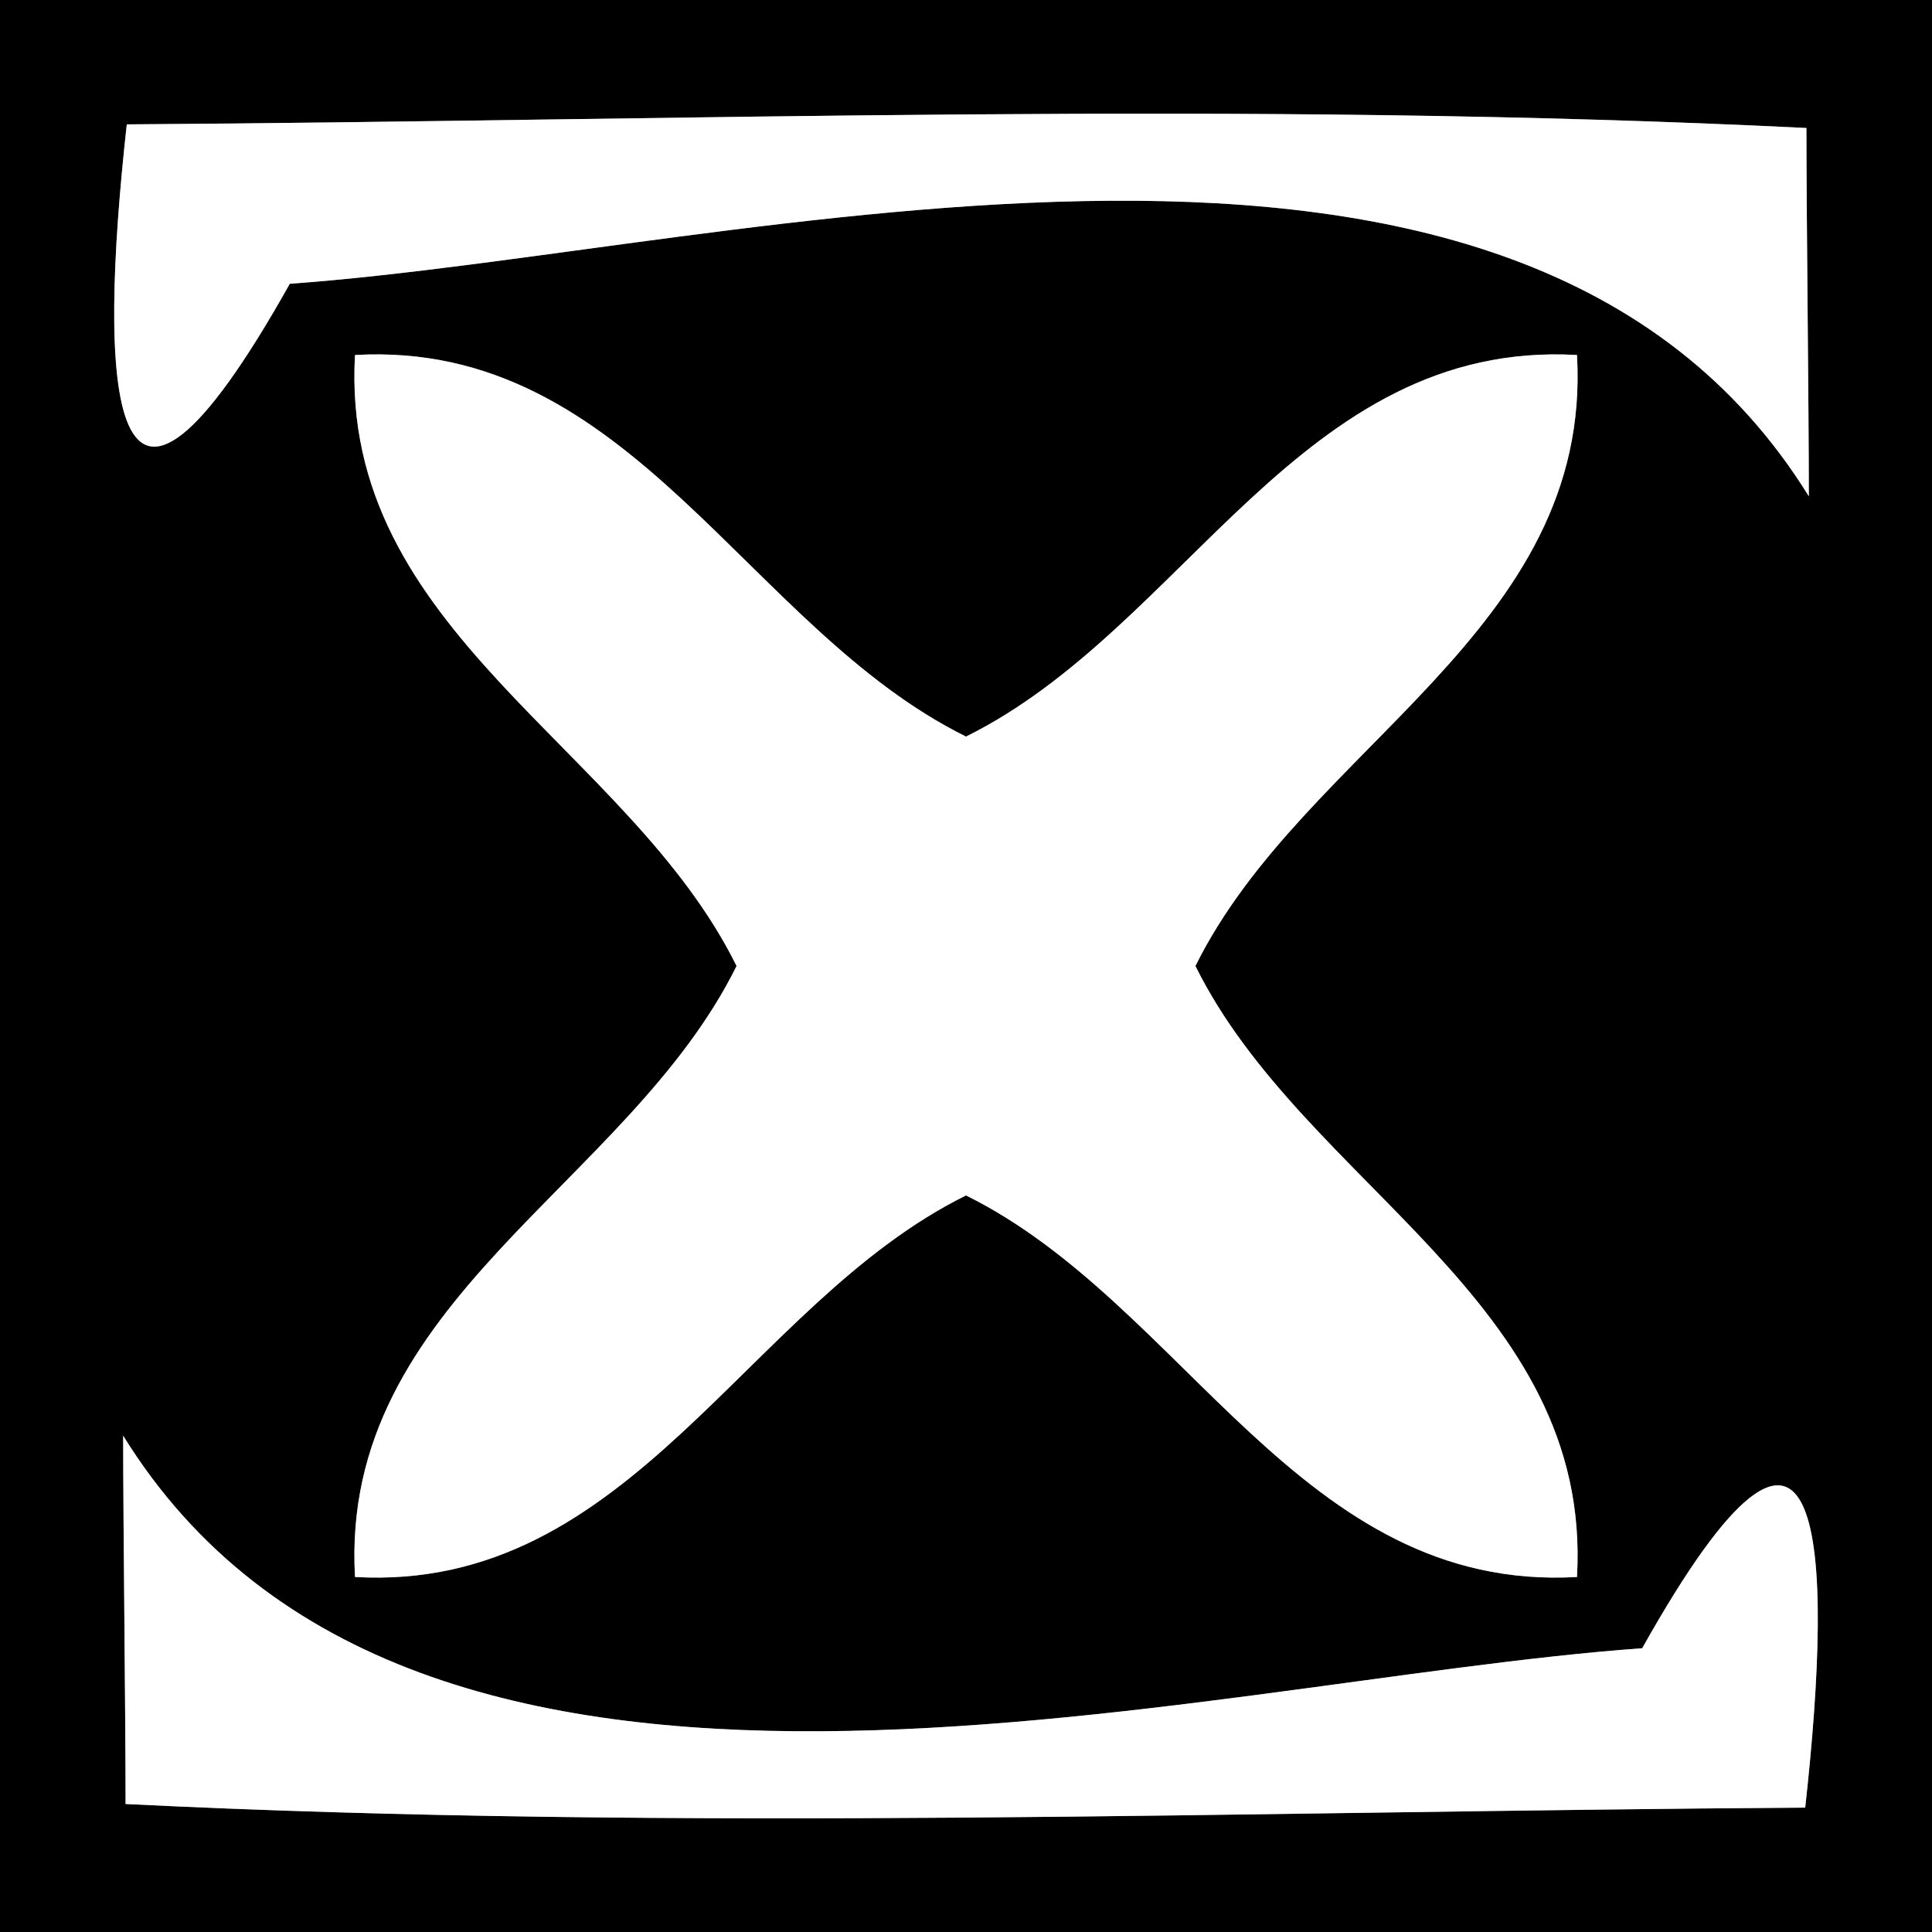<?xml version="1.0" encoding="UTF-8" ?>
<!DOCTYPE svg PUBLIC "-//W3C//DTD SVG 1.1//EN" "http://www.w3.org/Graphics/SVG/1.1/DTD/svg11.dtd">
<svg width="16pt" height="16pt" viewBox="0 0 16 16" version="1.1" xmlns="http://www.w3.org/2000/svg">
<rect x="0" y="0" width="16" height="16" fill="#808080" stroke="none"/>
<g id="#000000ff">
<path fill="#000000" opacity="1.00" d=" M 0.00 0.00 L 16.00 0.00 L 16.00 16.00 L 0.00 16.00 L 0.00 0.00 M 1.05 1.03 C 0.81 3.20 0.88 5.06 2.40 2.35 C 6.16 2.08 12.56 0.20 14.98 4.11 C 14.98 3.35 14.96 1.82 14.96 1.06 C 10.32 0.83 5.68 1.00 1.05 1.03 M 2.94 2.94 C 2.81 5.23 5.20 6.18 6.10 8.00 C 5.20 9.82 2.81 10.77 2.94 13.06 C 5.23 13.19 6.18 10.80 8.00 9.90 C 9.82 10.80 10.77 13.19 13.06 13.06 C 13.19 10.77 10.80 9.82 9.90 8.00 C 10.80 6.18 13.19 5.23 13.06 2.94 C 10.77 2.81 9.82 5.20 8.00 6.10 C 6.18 5.20 5.23 2.81 2.94 2.94 M 1.02 11.89 C 1.02 12.65 1.04 14.18 1.04 14.94 C 5.68 15.17 10.32 15.00 14.95 14.97 C 15.19 12.80 15.12 10.94 13.60 13.65 C 9.84 13.92 3.44 15.80 1.02 11.89 Z" />
</g>
<g id="#ffffffff">
<path fill="#ffffff" opacity="1.00" d=" M 1.05 1.03 C 5.68 1.00 10.32 0.83 14.96 1.06 C 14.96 1.82 14.98 3.35 14.98 4.11 C 12.56 0.20 6.16 2.08 2.40 2.35 C 0.88 5.06 0.81 3.20 1.05 1.03 Z" />
<path fill="#ffffff" opacity="1.00" d=" M 2.94 2.94 C 5.23 2.81 6.18 5.20 8.00 6.10 C 9.82 5.20 10.77 2.81 13.06 2.94 C 13.19 5.23 10.80 6.18 9.90 8.00 C 10.80 9.82 13.19 10.77 13.06 13.06 C 10.77 13.19 9.82 10.80 8.00 9.90 C 6.18 10.80 5.23 13.19 2.94 13.06 C 2.81 10.77 5.20 9.82 6.10 8.00 C 5.20 6.18 2.81 5.23 2.94 2.94 Z" />
<path fill="#ffffff" opacity="1.00" d=" M 1.02 11.89 C 3.44 15.80 9.84 13.92 13.60 13.65 C 15.12 10.94 15.19 12.80 14.95 14.97 C 10.32 15.00 5.68 15.17 1.04 14.94 C 1.04 14.18 1.02 12.65 1.02 11.89 Z" />
</g>
</svg>

